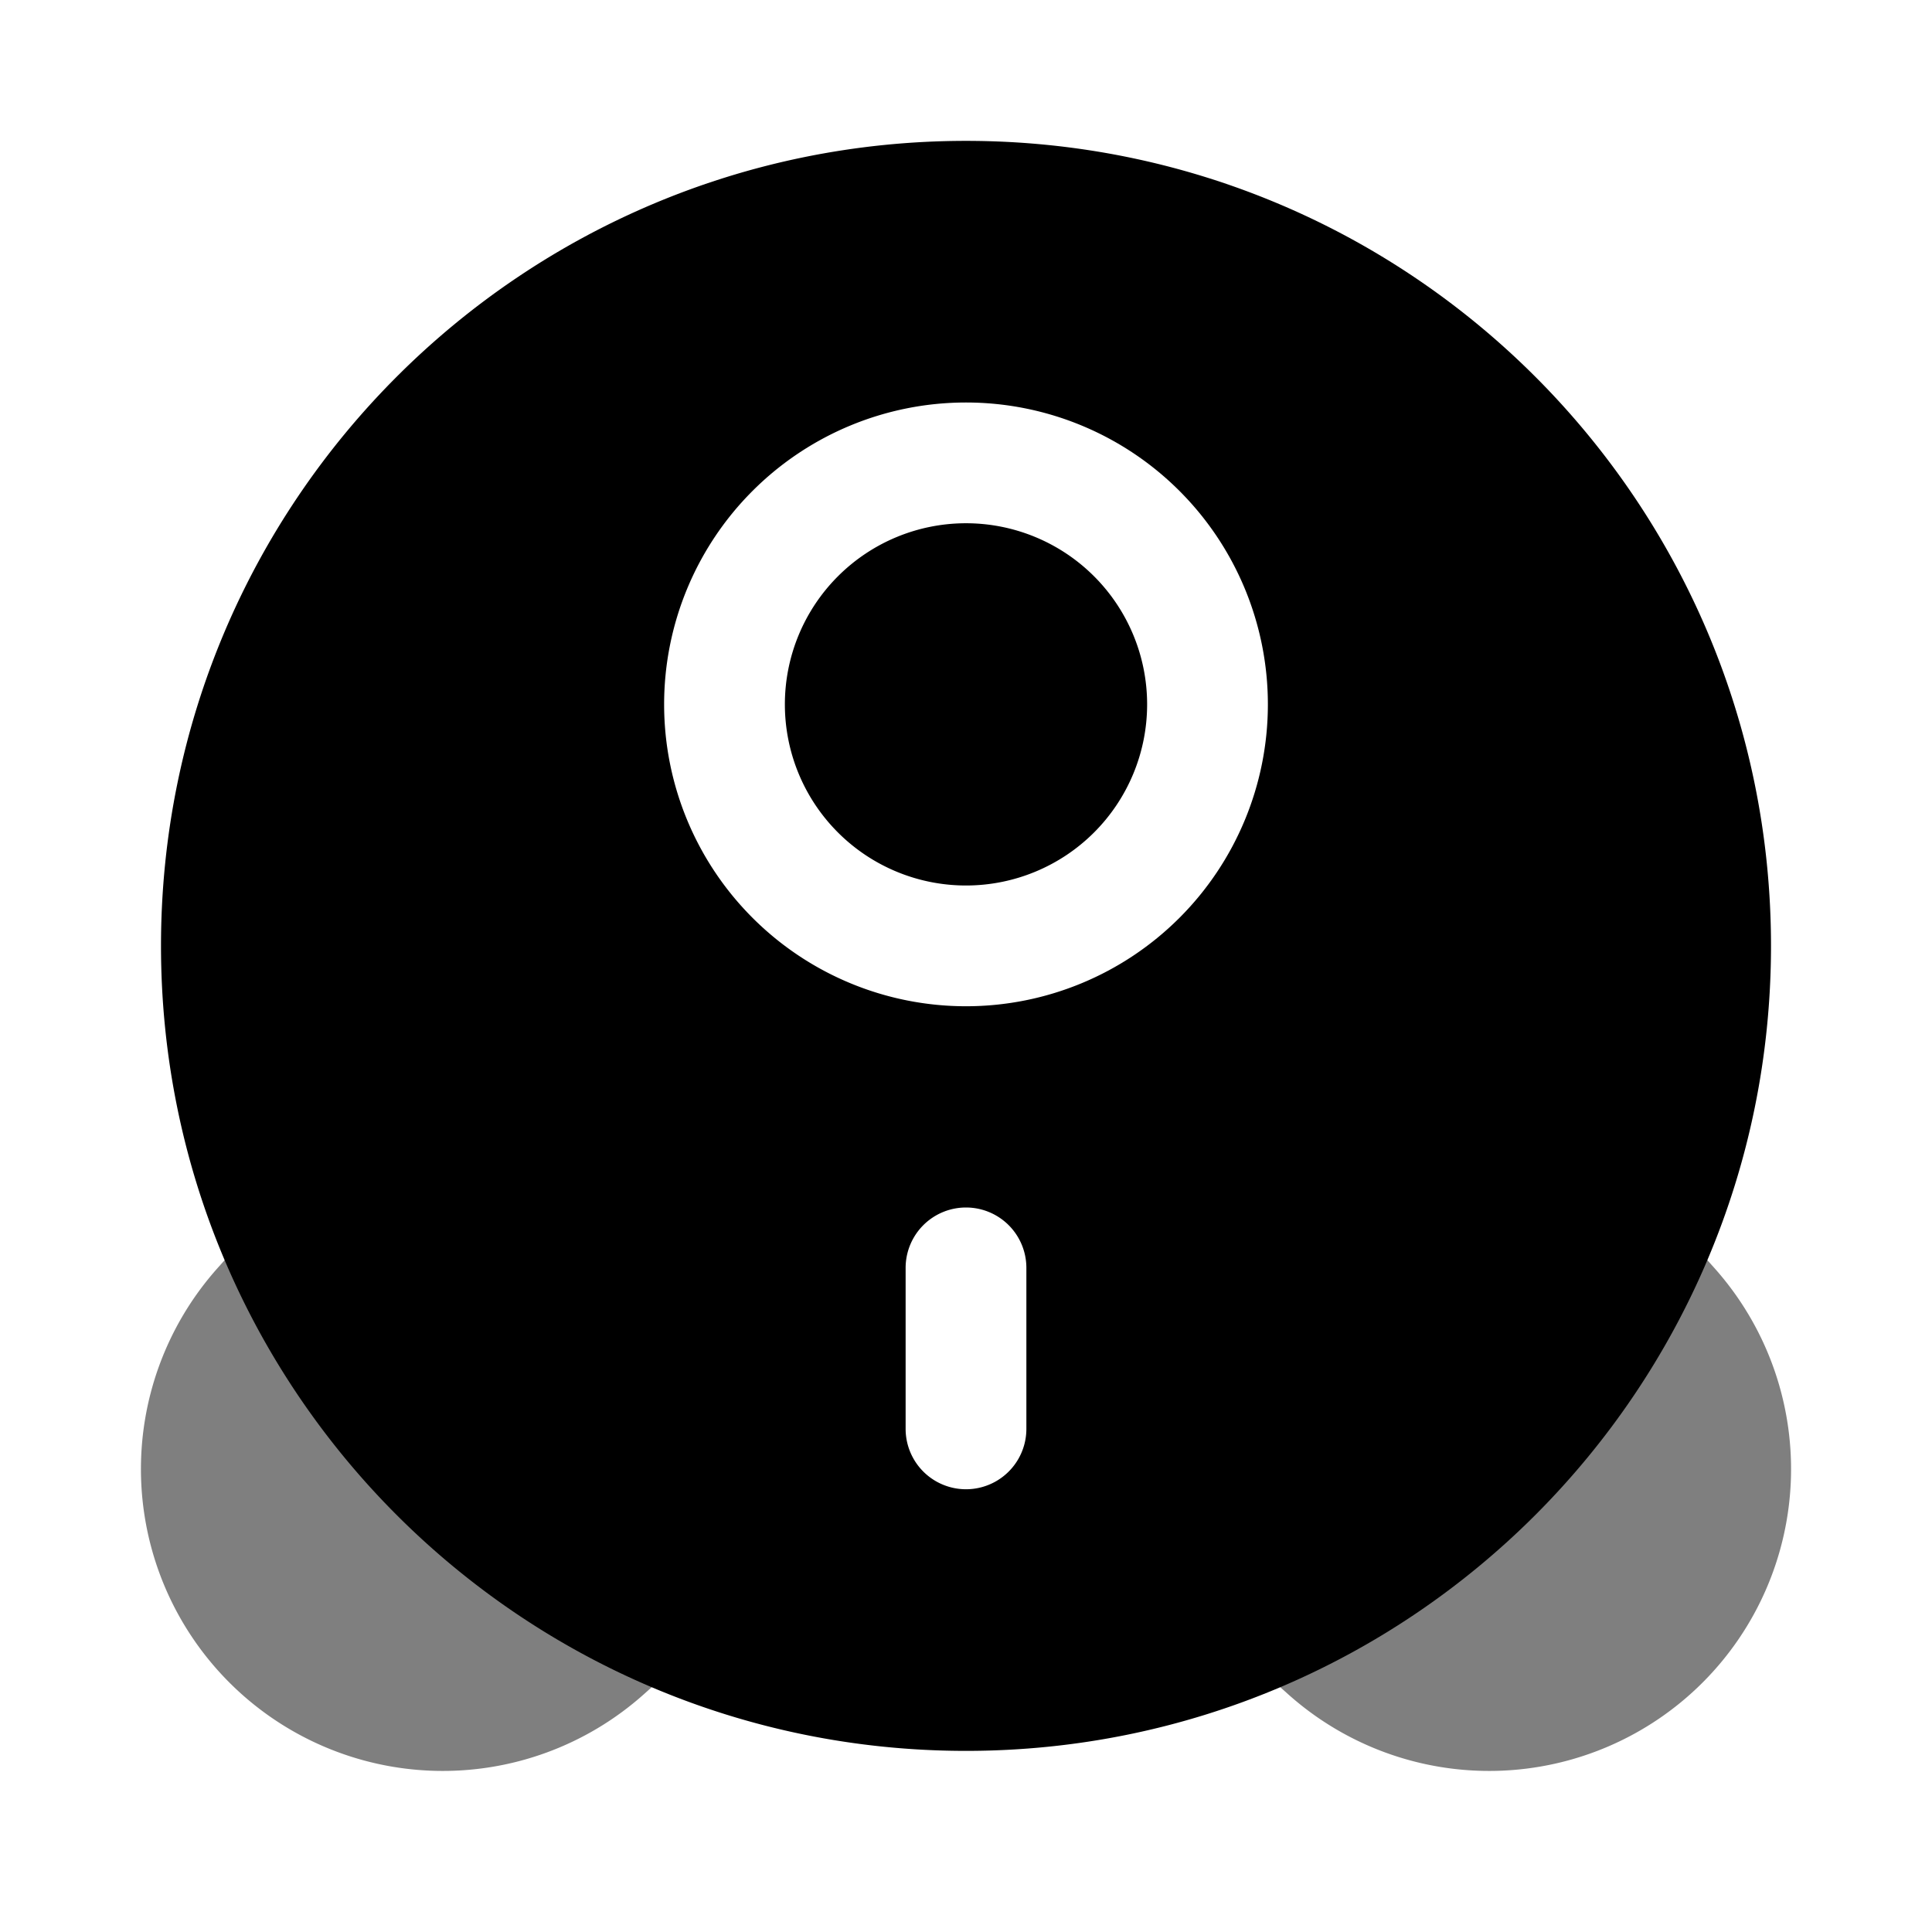 <svg viewBox="0 0 24 24"><path fill="currentColor" d="m16.441 19.427l-1 1.118l.559.5a3.75 3.75 0 0 0 5.295-5.295l-.5-.56l-1.118 1.001zm-8.882 0l1 1.118l-.559.5a3.75 3.75 0 0 1-5.295-5.295l.5-.56l1.118 1.001z" opacity=".5"/><path fill="currentColor" d="M12 6.5a2.25 2.25 0 1 0 0 4.5a2.25 2.25 0 0 0 0-4.5"/><path fill="currentColor" fill-rule="evenodd" d="M22 11.75c0 5.523-4.477 10-10 10s-10-4.477-10-10s4.477-10 10-10s10 4.477 10 10m-13.75-3a3.75 3.75 0 1 1 7.5 0a3.75 3.75 0 0 1-7.5 0m4.5 7a.75.75 0 0 0-1.5 0v2a.75.75 0 0 0 1.5 0z" clip-rule="evenodd"/></svg>